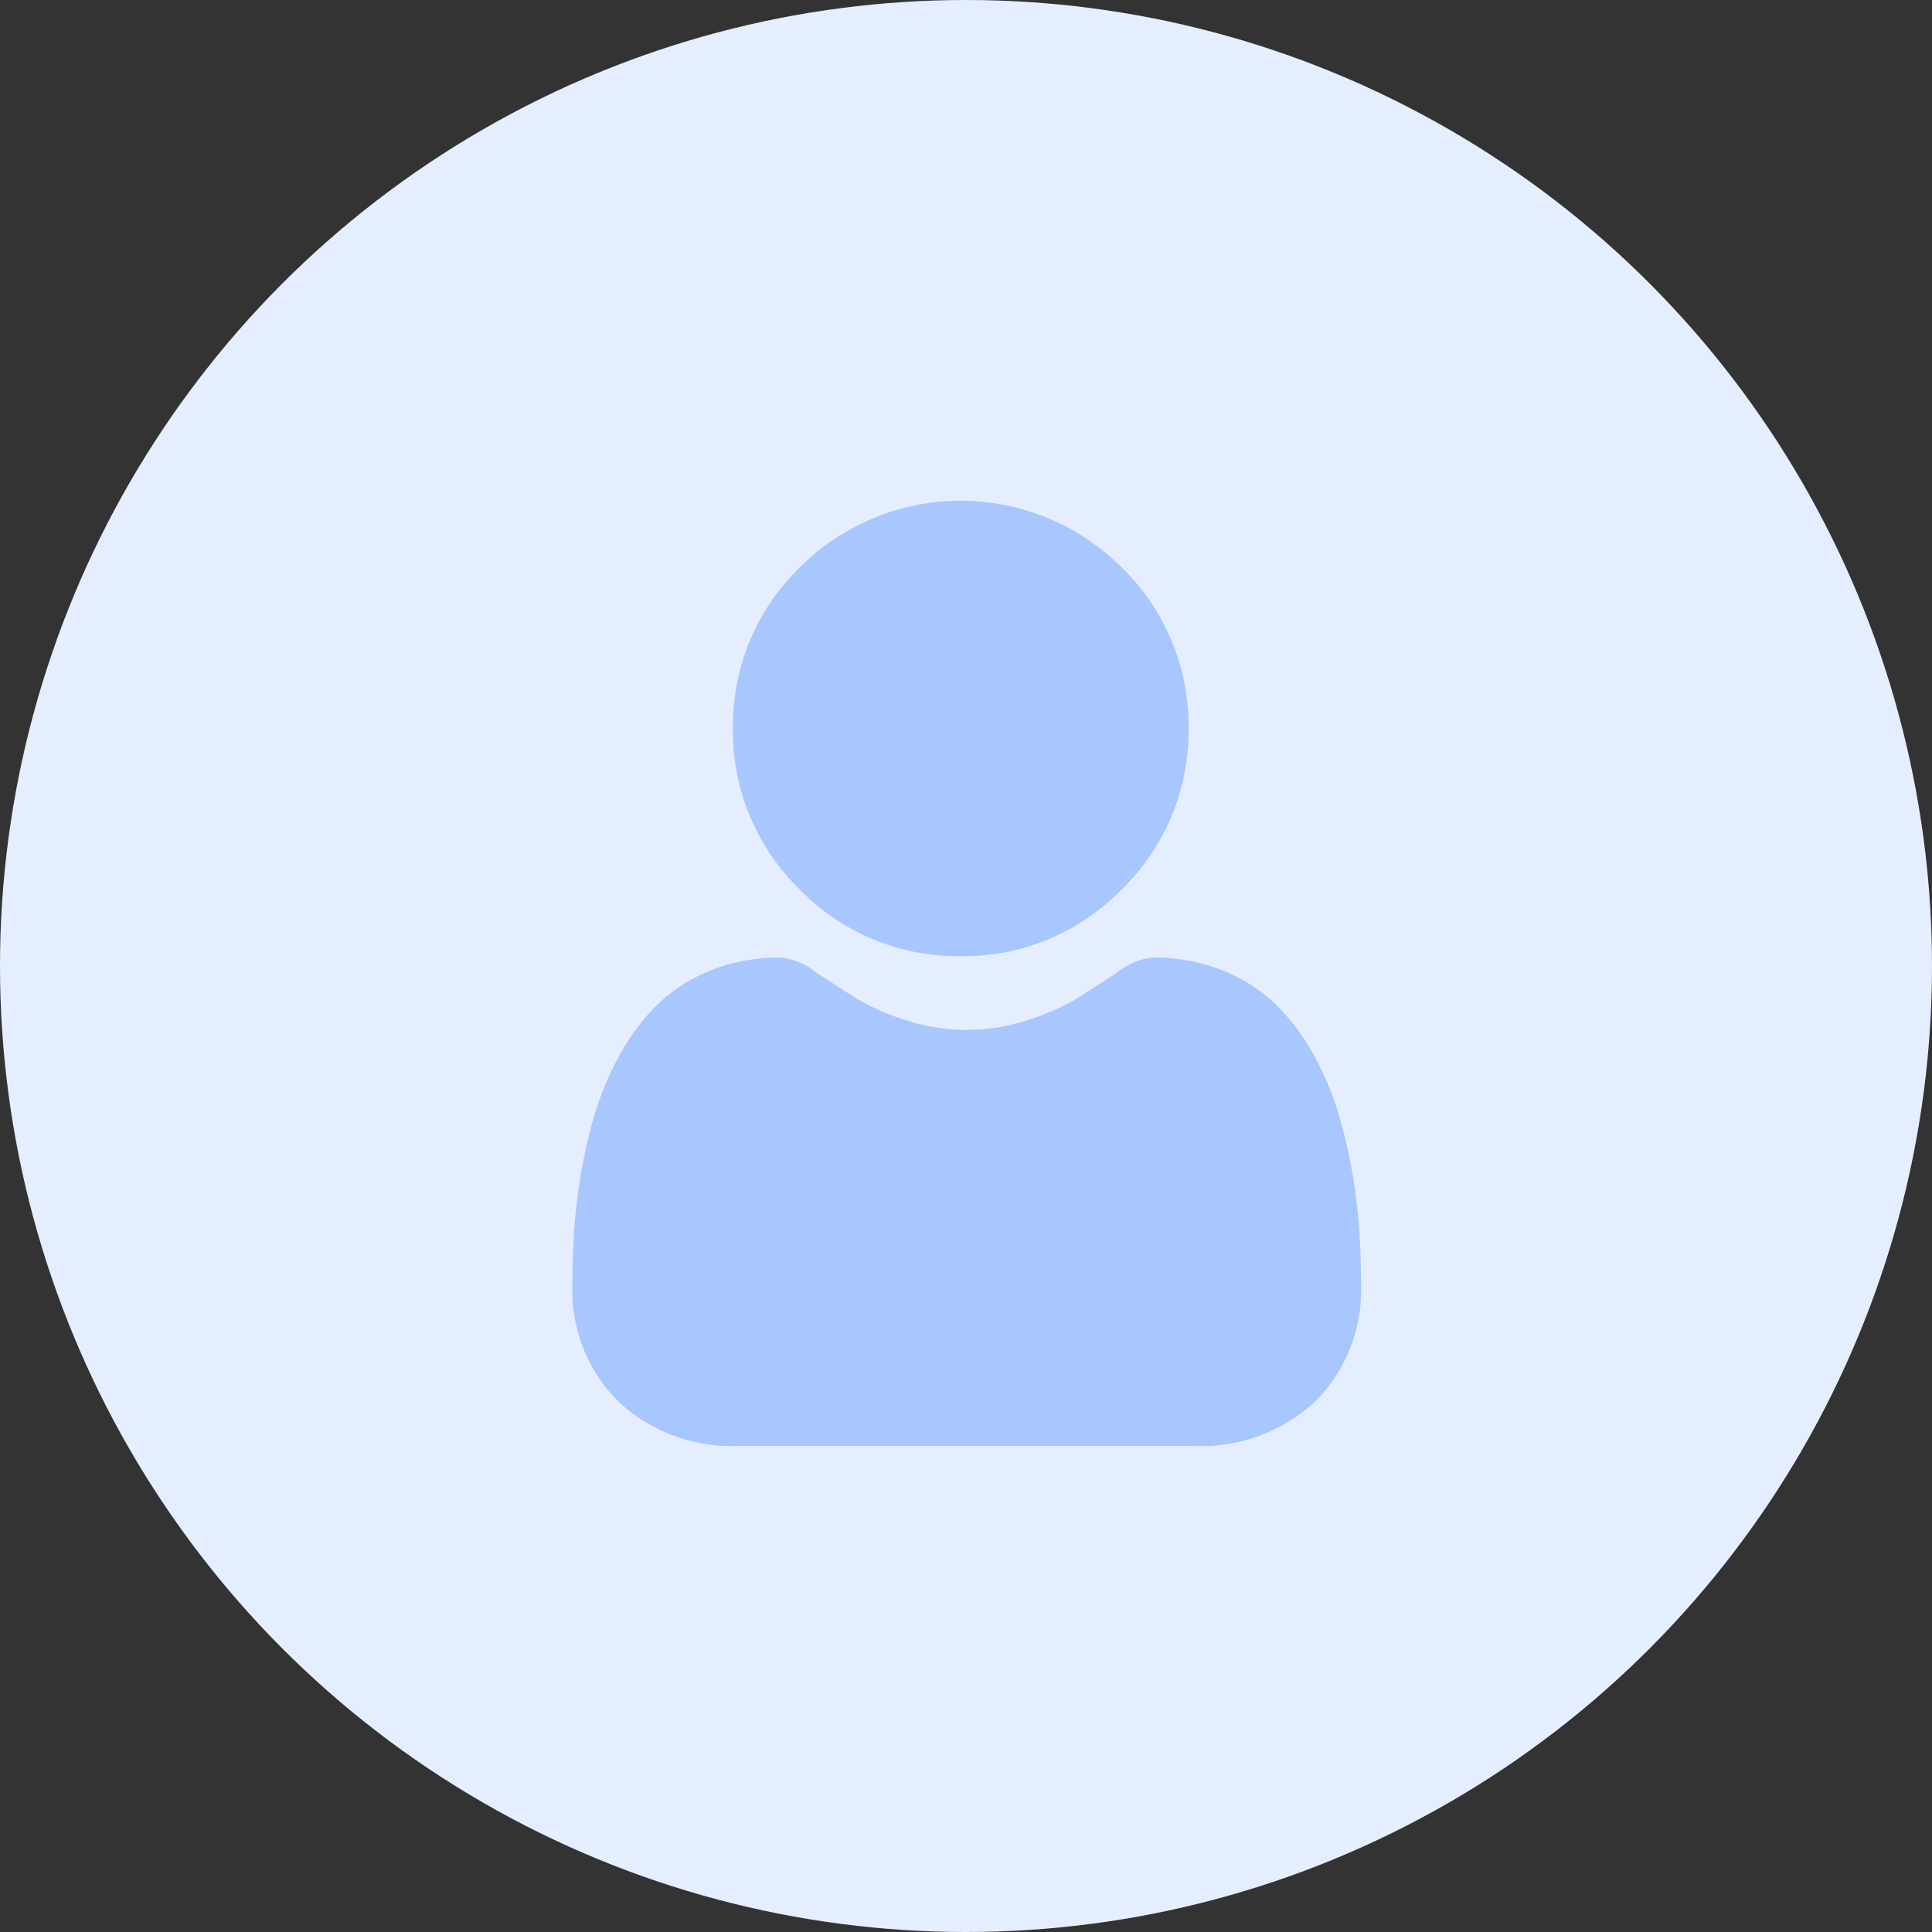 <svg xmlns="http://www.w3.org/2000/svg" width="81" height="81" viewBox="0 0 81 81">
  <rect x="0" y="0" width="81" height="81" fill="#333333" stroke="none"/>
  <g id="Group_57287" data-name="Group 57287" transform="translate(-1015 -815)">
    <circle id="Ellipse_1341" data-name="Ellipse 1341" cx="40.5" cy="40.5" r="40.5" transform="translate(1015 815)" fill="#e5eefe"/>
    <g id="user_2_" data-name="user (2)" transform="translate(1039 836)">
      <path id="Path_58755" data-name="Path 58755" d="M96.576,19.088a9.235,9.235,0,0,0,6.748-2.8,9.234,9.234,0,0,0,2.8-6.748,9.236,9.236,0,0,0-2.8-6.748,9.542,9.542,0,0,0-13.5,0,9.235,9.235,0,0,0-2.8,6.748,9.235,9.235,0,0,0,2.8,6.748A9.237,9.237,0,0,0,96.576,19.088Zm0,0" transform="translate(-80.296 0)" fill="#a8c7ff"/>
      <path id="Path_58756" data-name="Path 58756" d="M32.98,258.646a23.574,23.574,0,0,0-.321-2.5,19.725,19.725,0,0,0-.616-2.517,12.433,12.433,0,0,0-1.035-2.348,8.859,8.859,0,0,0-1.561-2.034,6.882,6.882,0,0,0-2.242-1.409,7.747,7.747,0,0,0-2.862-.518,2.9,2.9,0,0,0-1.551.658c-.465.3-1.009.654-1.616,1.042a9.26,9.26,0,0,1-2.091.921,8.119,8.119,0,0,1-5.115,0,9.238,9.238,0,0,1-2.089-.921c-.6-.384-1.145-.735-1.617-1.042a2.9,2.9,0,0,0-1.551-.658,7.737,7.737,0,0,0-2.861.518,6.875,6.875,0,0,0-2.242,1.409,8.861,8.861,0,0,0-1.56,2.033,12.457,12.457,0,0,0-1.035,2.348A19.774,19.774,0,0,0,.4,256.142a23.493,23.493,0,0,0-.321,2.5C.026,259.4,0,260.192,0,260.987a6.58,6.58,0,0,0,1.954,4.978A7.035,7.035,0,0,0,6.99,267.8H26.07a7.033,7.033,0,0,0,5.035-1.837,6.577,6.577,0,0,0,1.955-4.978c0-.8-.027-1.586-.08-2.341Zm0,0" transform="translate(0 -228.175)" fill="#a8c7ff"/>
    </g>
  </g>
</svg>
